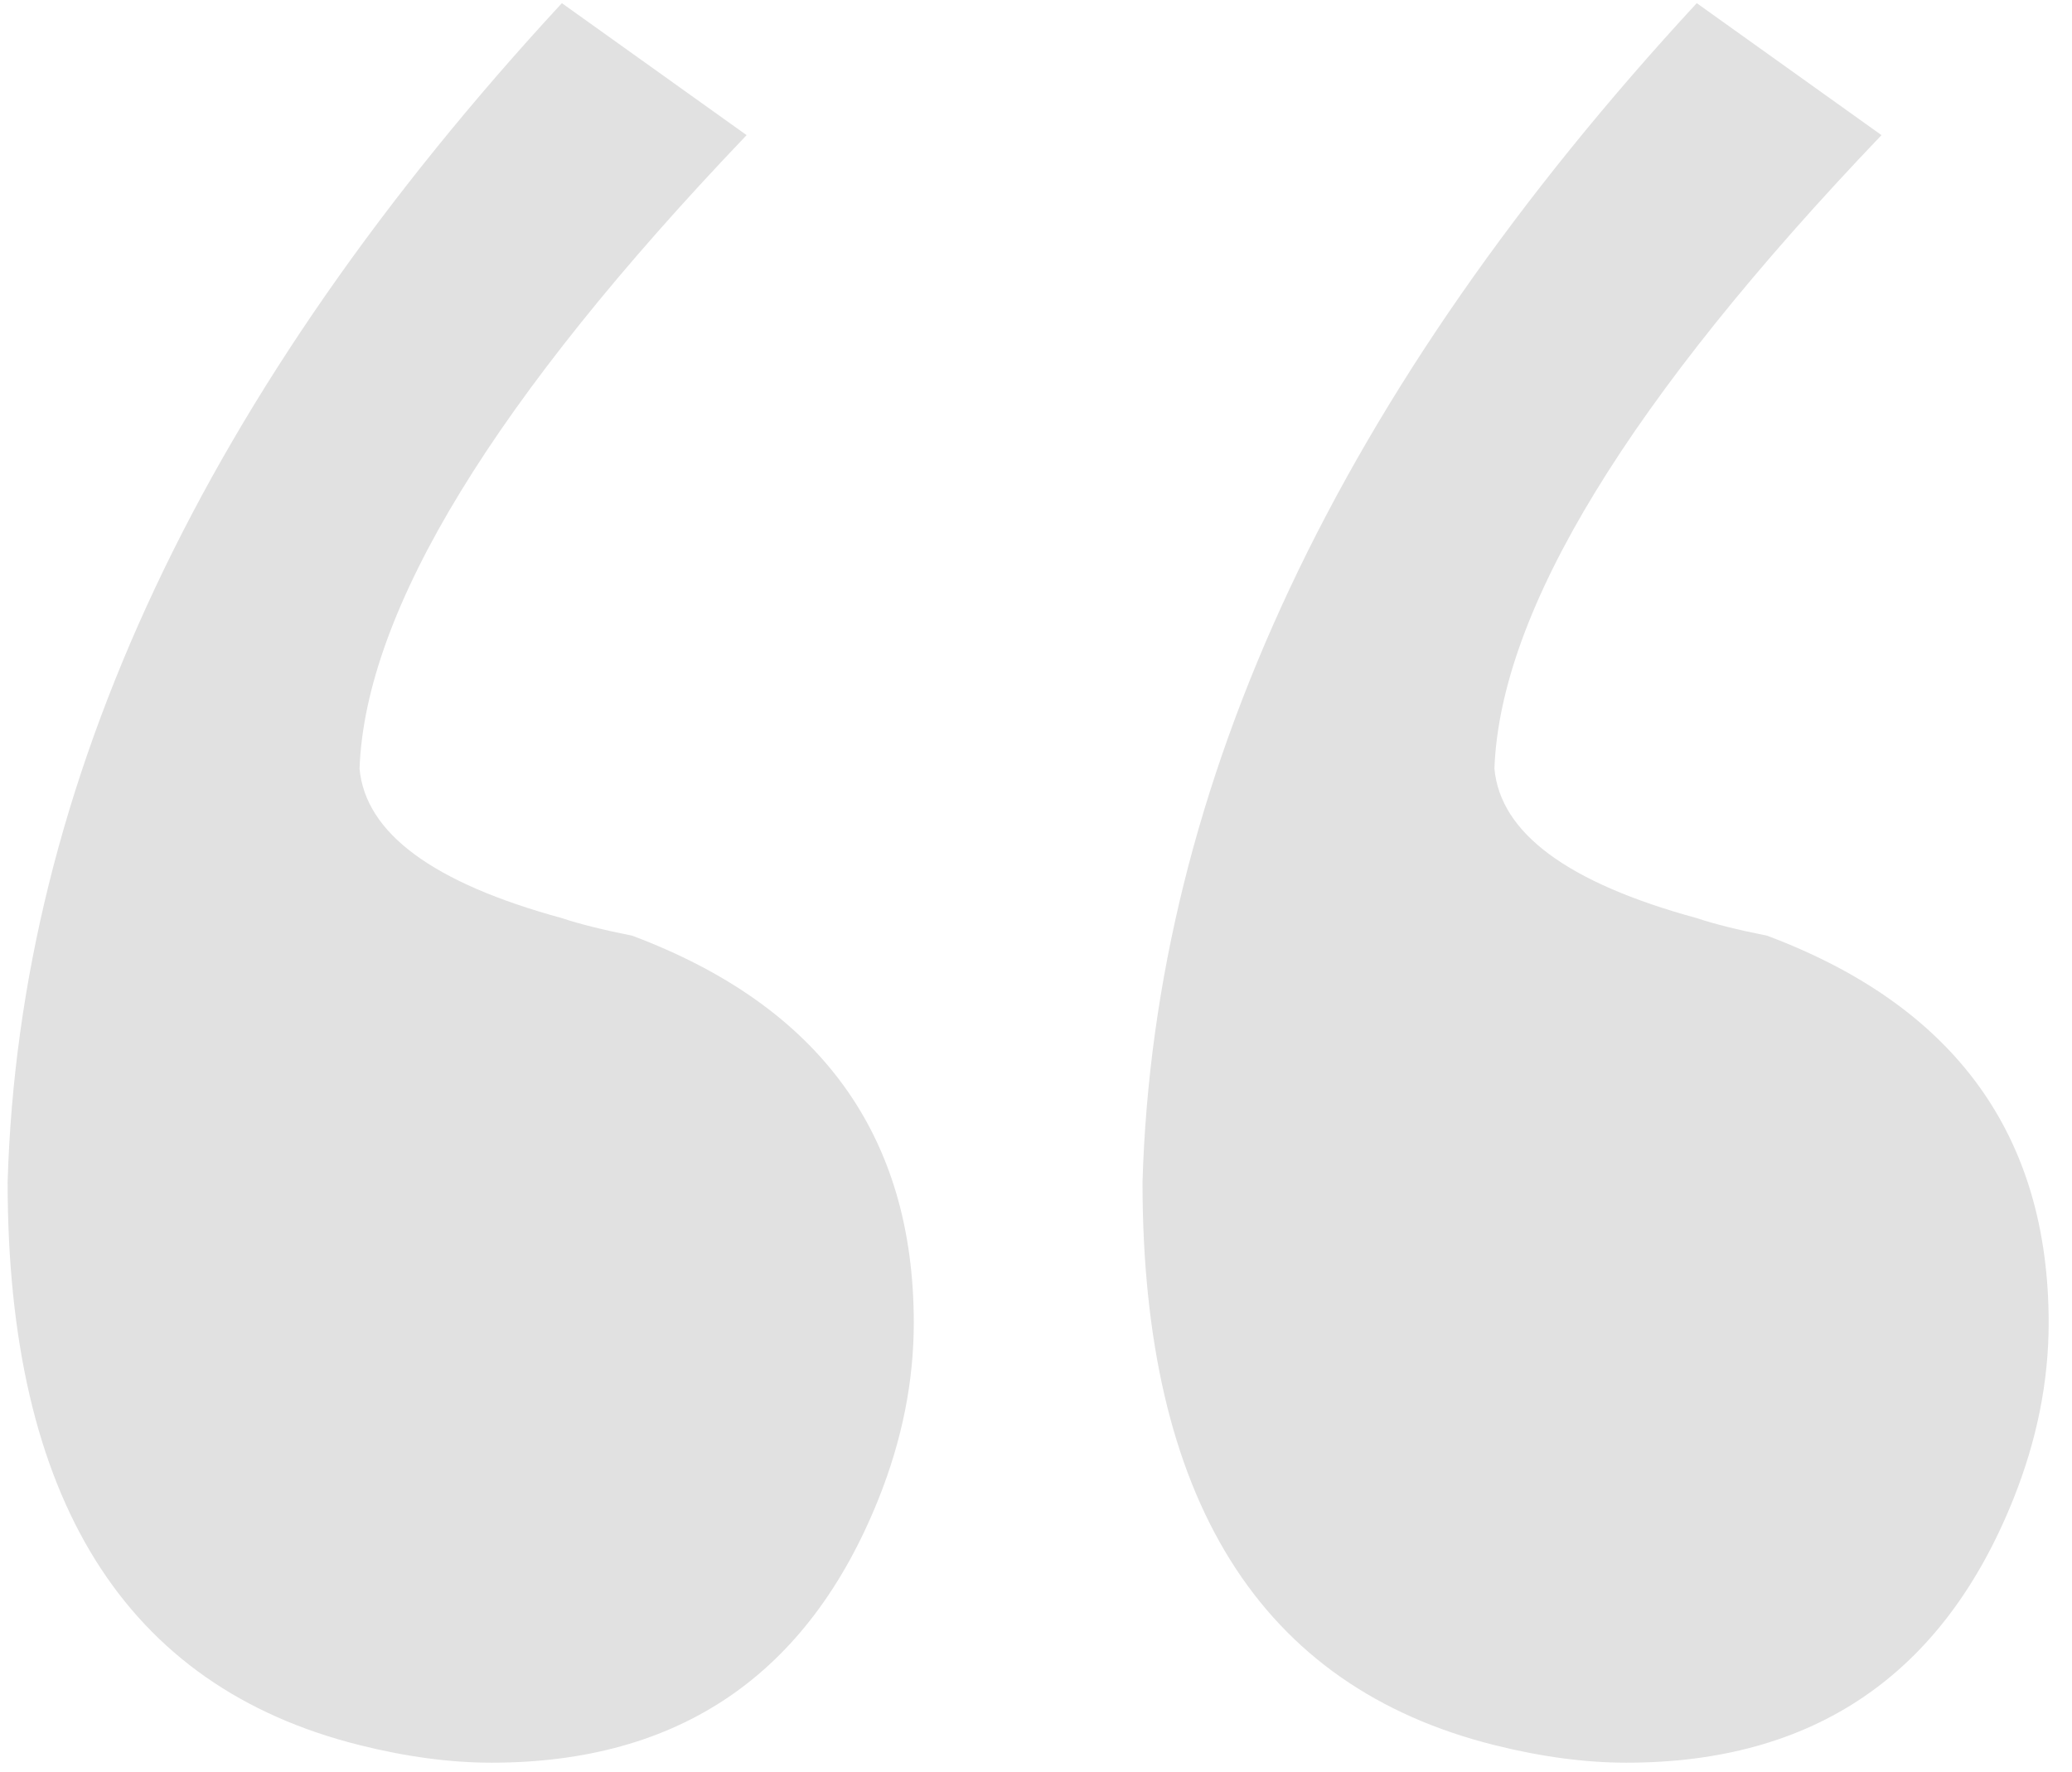 <?xml version="1.0" encoding="UTF-8"?>
<svg width="69px" height="59px" viewBox="0 0 69 59" version="1.1" xmlns="http://www.w3.org/2000/svg" xmlns:xlink="http://www.w3.org/1999/xlink">
    <!-- Generator: Sketch 51.1 (57501) - http://www.bohemiancoding.com/sketch -->
    <title>“</title>
    <desc>Created with Sketch.</desc>
    <defs></defs>
    <g id="home" stroke="none" stroke-width="1" fill="none" fill-rule="evenodd">
        <path d="M0.254,39.363 C0.645,26.082 6.797,12.996 18.711,0.105 L24.863,4.5 C16.465,13.289 12.168,20.32 11.973,25.594 C12.168,27.742 14.414,29.402 18.711,30.574 C19.297,30.77 20.078,30.965 21.055,31.16 C27.305,33.504 30.43,37.801 30.43,44.051 C30.43,46.004 30.039,47.957 29.258,49.91 C26.914,55.77 22.617,58.699 16.367,58.699 C15,58.699 13.535,58.504 11.973,58.113 C4.16,56.16 0.254,49.91 0.254,39.363 Z M38.047,39.363 C38.438,26.082 44.59,12.996 56.504,0.105 L62.656,4.5 C54.258,13.289 49.961,20.32 49.766,25.594 C49.961,27.742 52.207,29.402 56.504,30.574 C57.09,30.77 57.871,30.965 58.848,31.16 C65.098,33.504 68.223,37.801 68.223,44.051 C68.223,46.004 67.832,47.957 67.051,49.91 C64.707,55.77 60.41,58.699 54.16,58.699 C52.793,58.699 51.328,58.504 49.766,58.113 C41.953,56.16 38.047,49.91 38.047,39.363 Z" id="“" fill="#E1E1E1"></path>
    </g>
</svg>